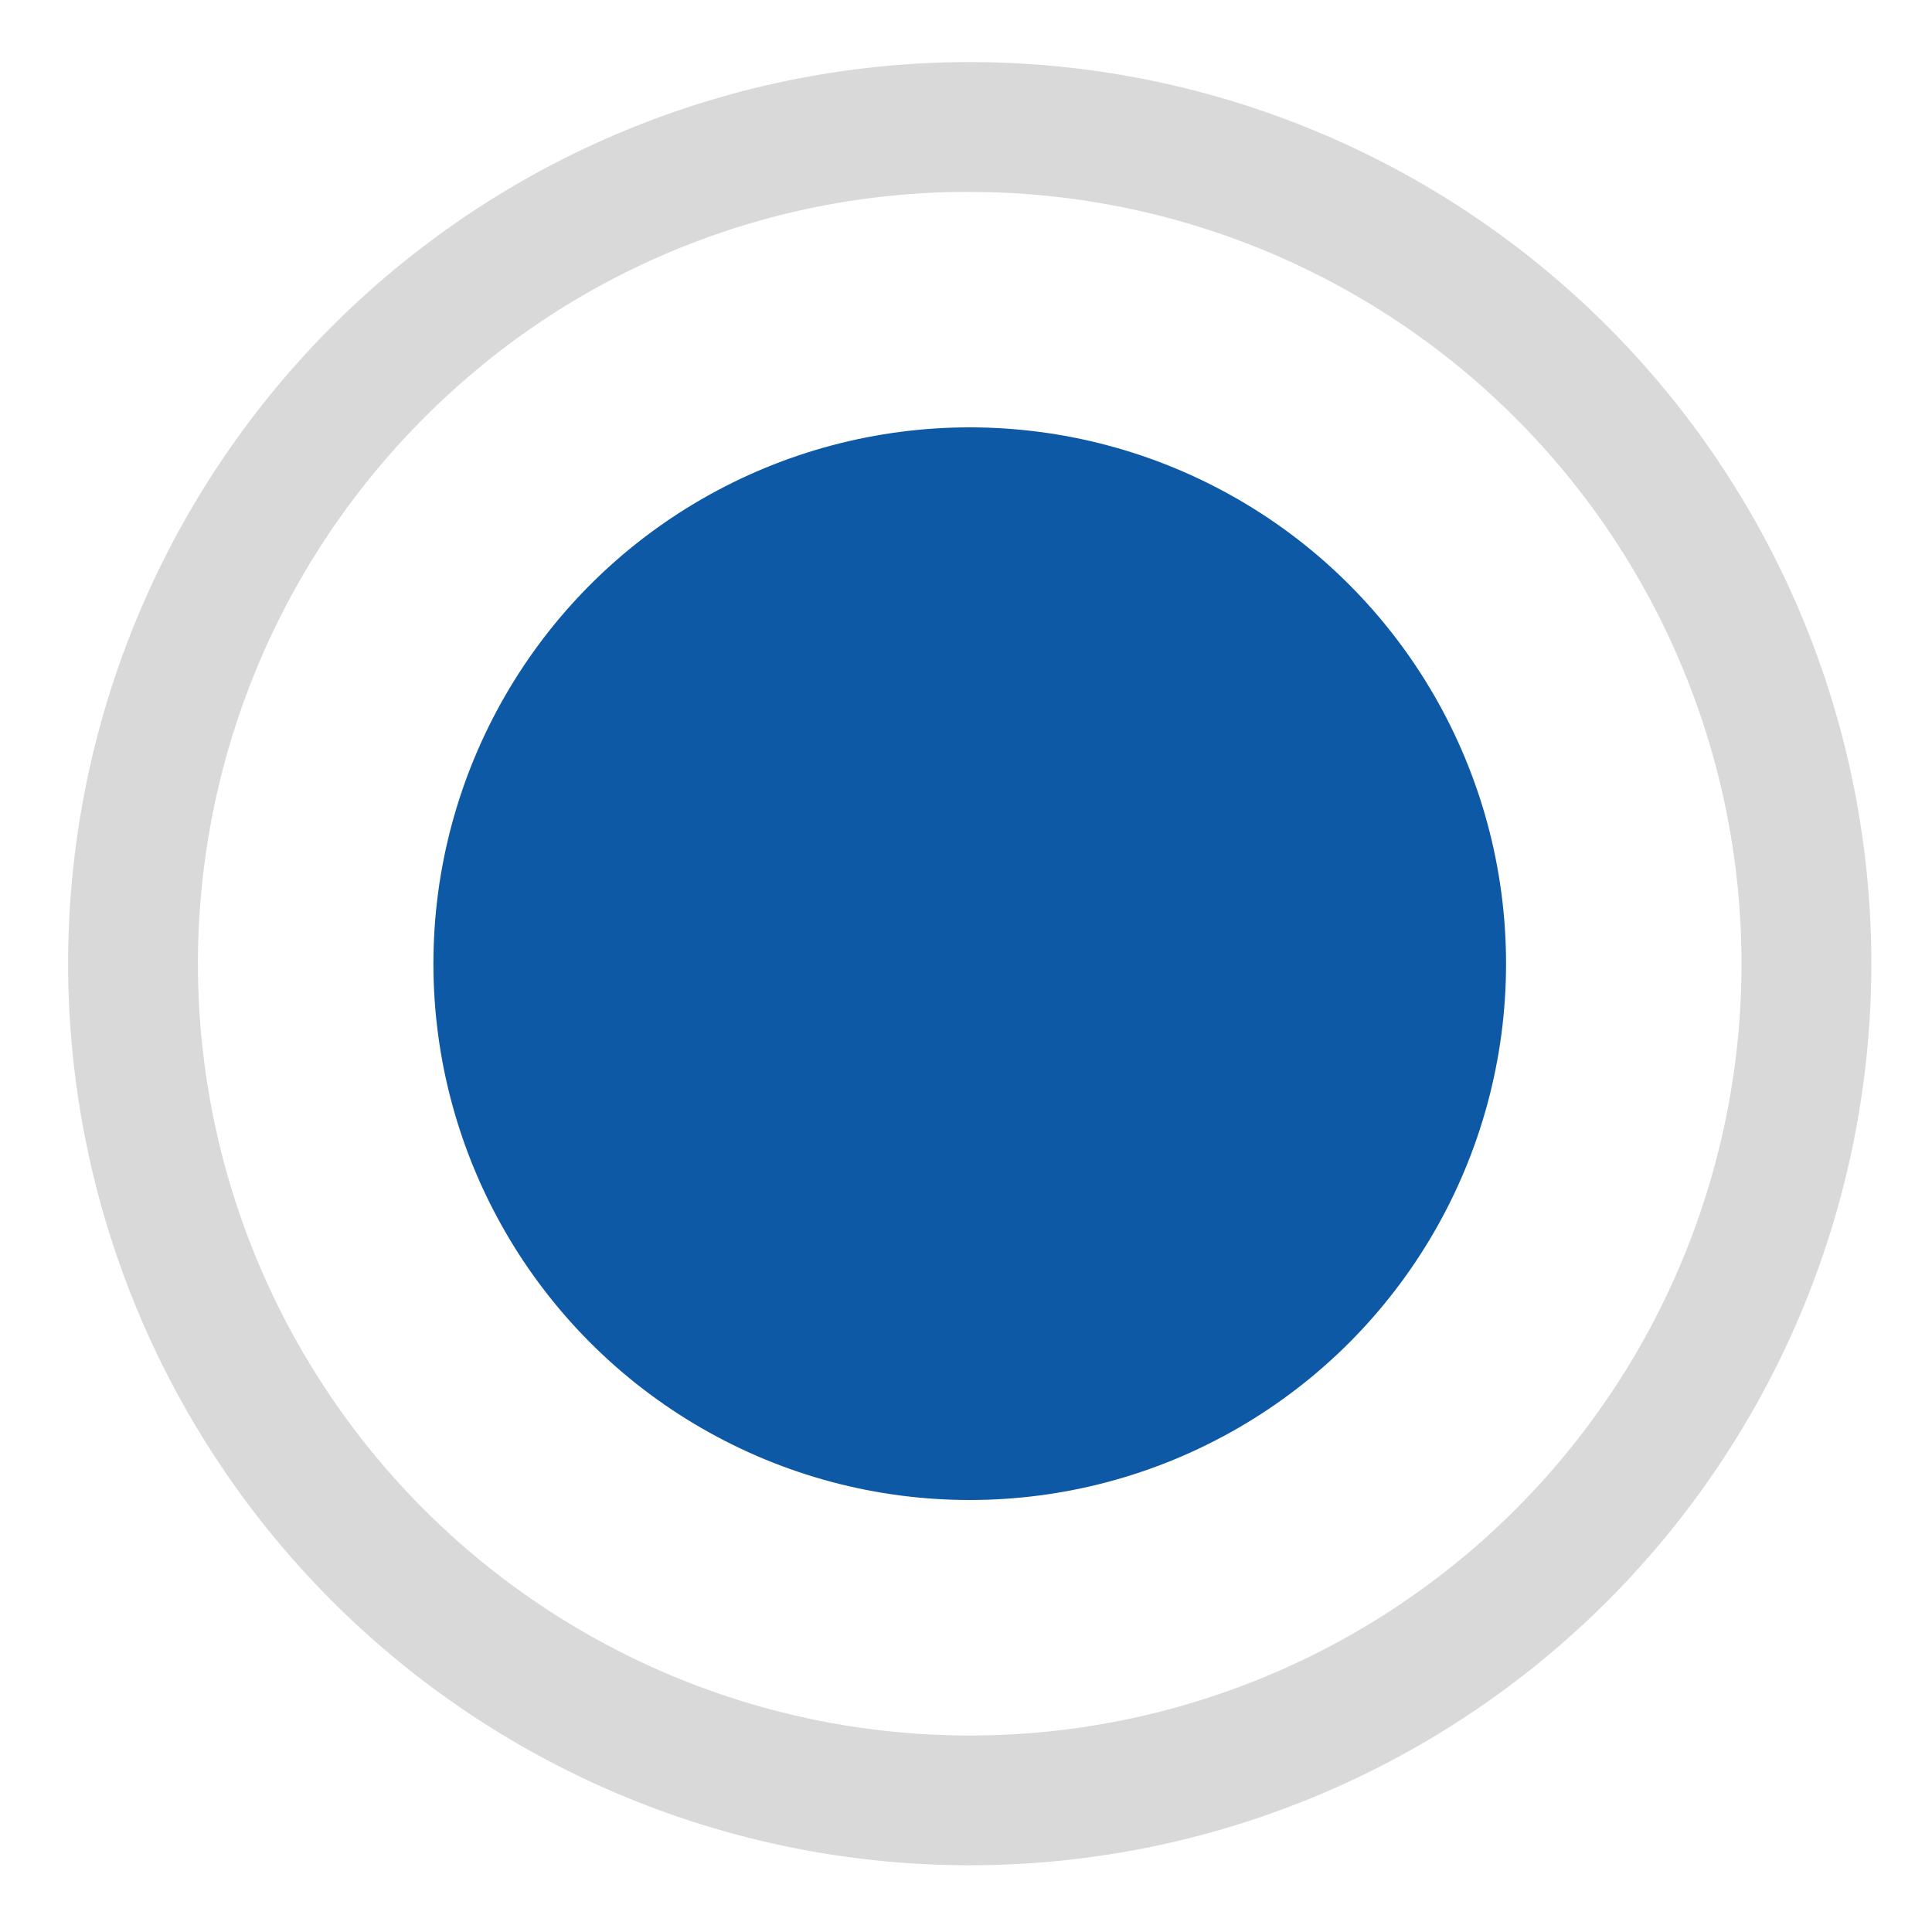 <svg xmlns="http://www.w3.org/2000/svg" width="300" height="300" viewBox="0 0 300 300">
  <defs>
    <style>
      .\37 f18f7e9-a193-4ee2-b5f0-7747c727095e {
        fill: none;
      }

      .b59c34a9-c123-4df0-a1a6-7646456786bb {
        fill: #fff;
      }

      .\35 ef7bad0-02ae-463a-95b1-6e5e4f325c10 {
        fill: #d9d9d9;
      }

      .\34 177d5c9-6390-4775-baa8-3ebb41d1ebaa {
        fill: #0e59a5;
      }
    </style>
  </defs>
  <title>icn-global_radio-on</title>
  <g id="1d0fa07e-a610-43b2-823c-3f770889827f" data-name="レイヤー 2">
    <g id="06447957-3498-45ae-8ade-6eafbb20cd54" data-name="レイヤー 1">
      <g id="7d98a978-94bc-4019-aba8-1ca89d2fbf11" data-name="グローバルアイコン">
        <g id="ef6cd536-b3f5-421f-8ebf-0371ed487ce1" data-name="icn-global_radio-on">
          <rect class="7f18f7e9-a193-4ee2-b5f0-7747c727095e" width="300" height="300"/>
          <g>
            <g>
              <path class="b59c34a9-c123-4df0-a1a6-7646456786bb" d="M150.58,279.56A129.92,129.92,0,1,1,280.5,149.64,130.07,130.07,0,0,1,150.58,279.56Z"/>
              <path class="5ef7bad0-02ae-463a-95b1-6e5e4f325c10" d="M150.58,29.81a119.84,119.84,0,0,1,84.74,204.58A119.84,119.84,0,1,1,65.84,64.9a119.05,119.05,0,0,1,84.74-35.1m0-20.16a140,140,0,1,0,140,140,140,140,0,0,0-140-140Z"/>
            </g>
            <circle class="4177d5c9-6390-4775-baa8-3ebb41d1ebaa" cx="150.58" cy="149.64" r="83.28"/>
          </g>
        </g>
      </g>
    </g>
  </g>
</svg>
